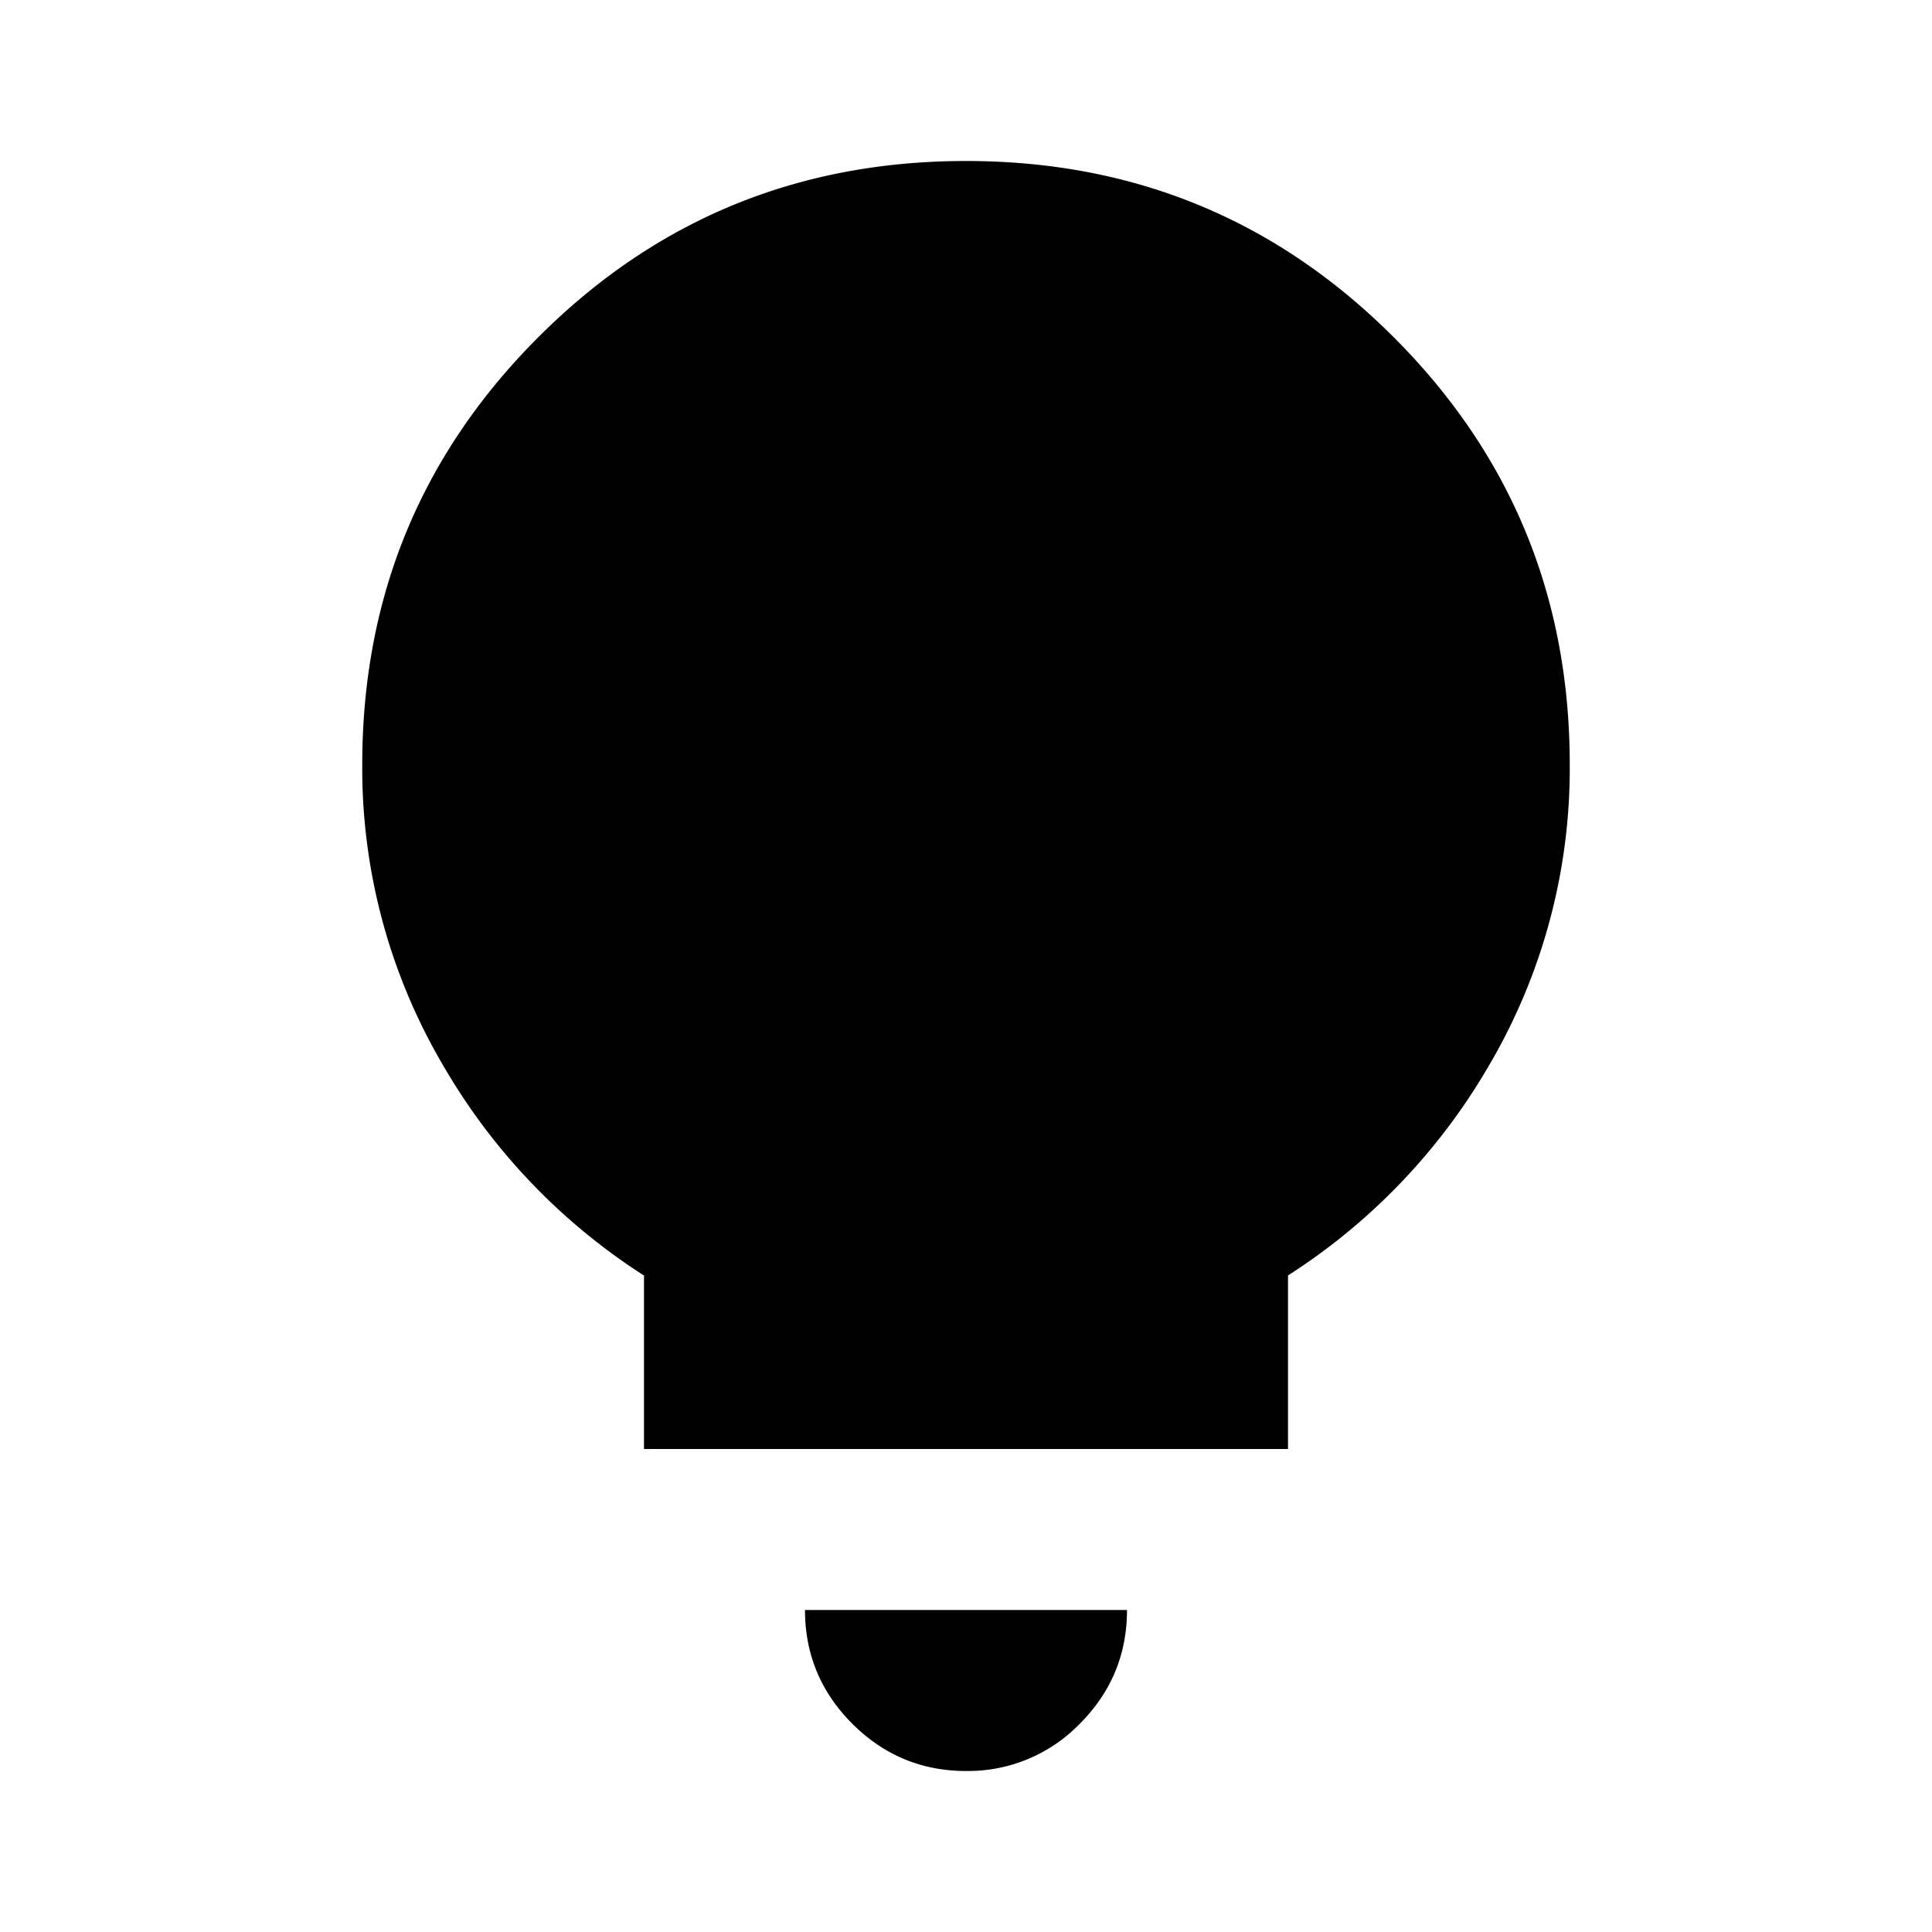 <svg xmlns="http://www.w3.org/2000/svg" width="18" height="18" viewBox="0 0 18 18"><path d="M7.941 16.06c.294.293.647.44 1.059.44a1.45 1.45 0 001.06-.44c.293-.294.44-.647.44-1.06h-3c0 .412.147.766.441 1.06zM6 11.884a5.731 5.731 0 01-1.865-1.947 5.456 5.456 0 01-.76-2.812c0-1.563.547-2.89 1.641-3.984C6.109 2.047 7.437 1.5 9 1.5c1.563 0 2.89.547 3.984 1.641 1.094 1.093 1.641 2.421 1.641 3.984a5.46 5.46 0 01-.759 2.813A5.737 5.737 0 0112 11.883V13.5H6v-1.616z"/></svg>